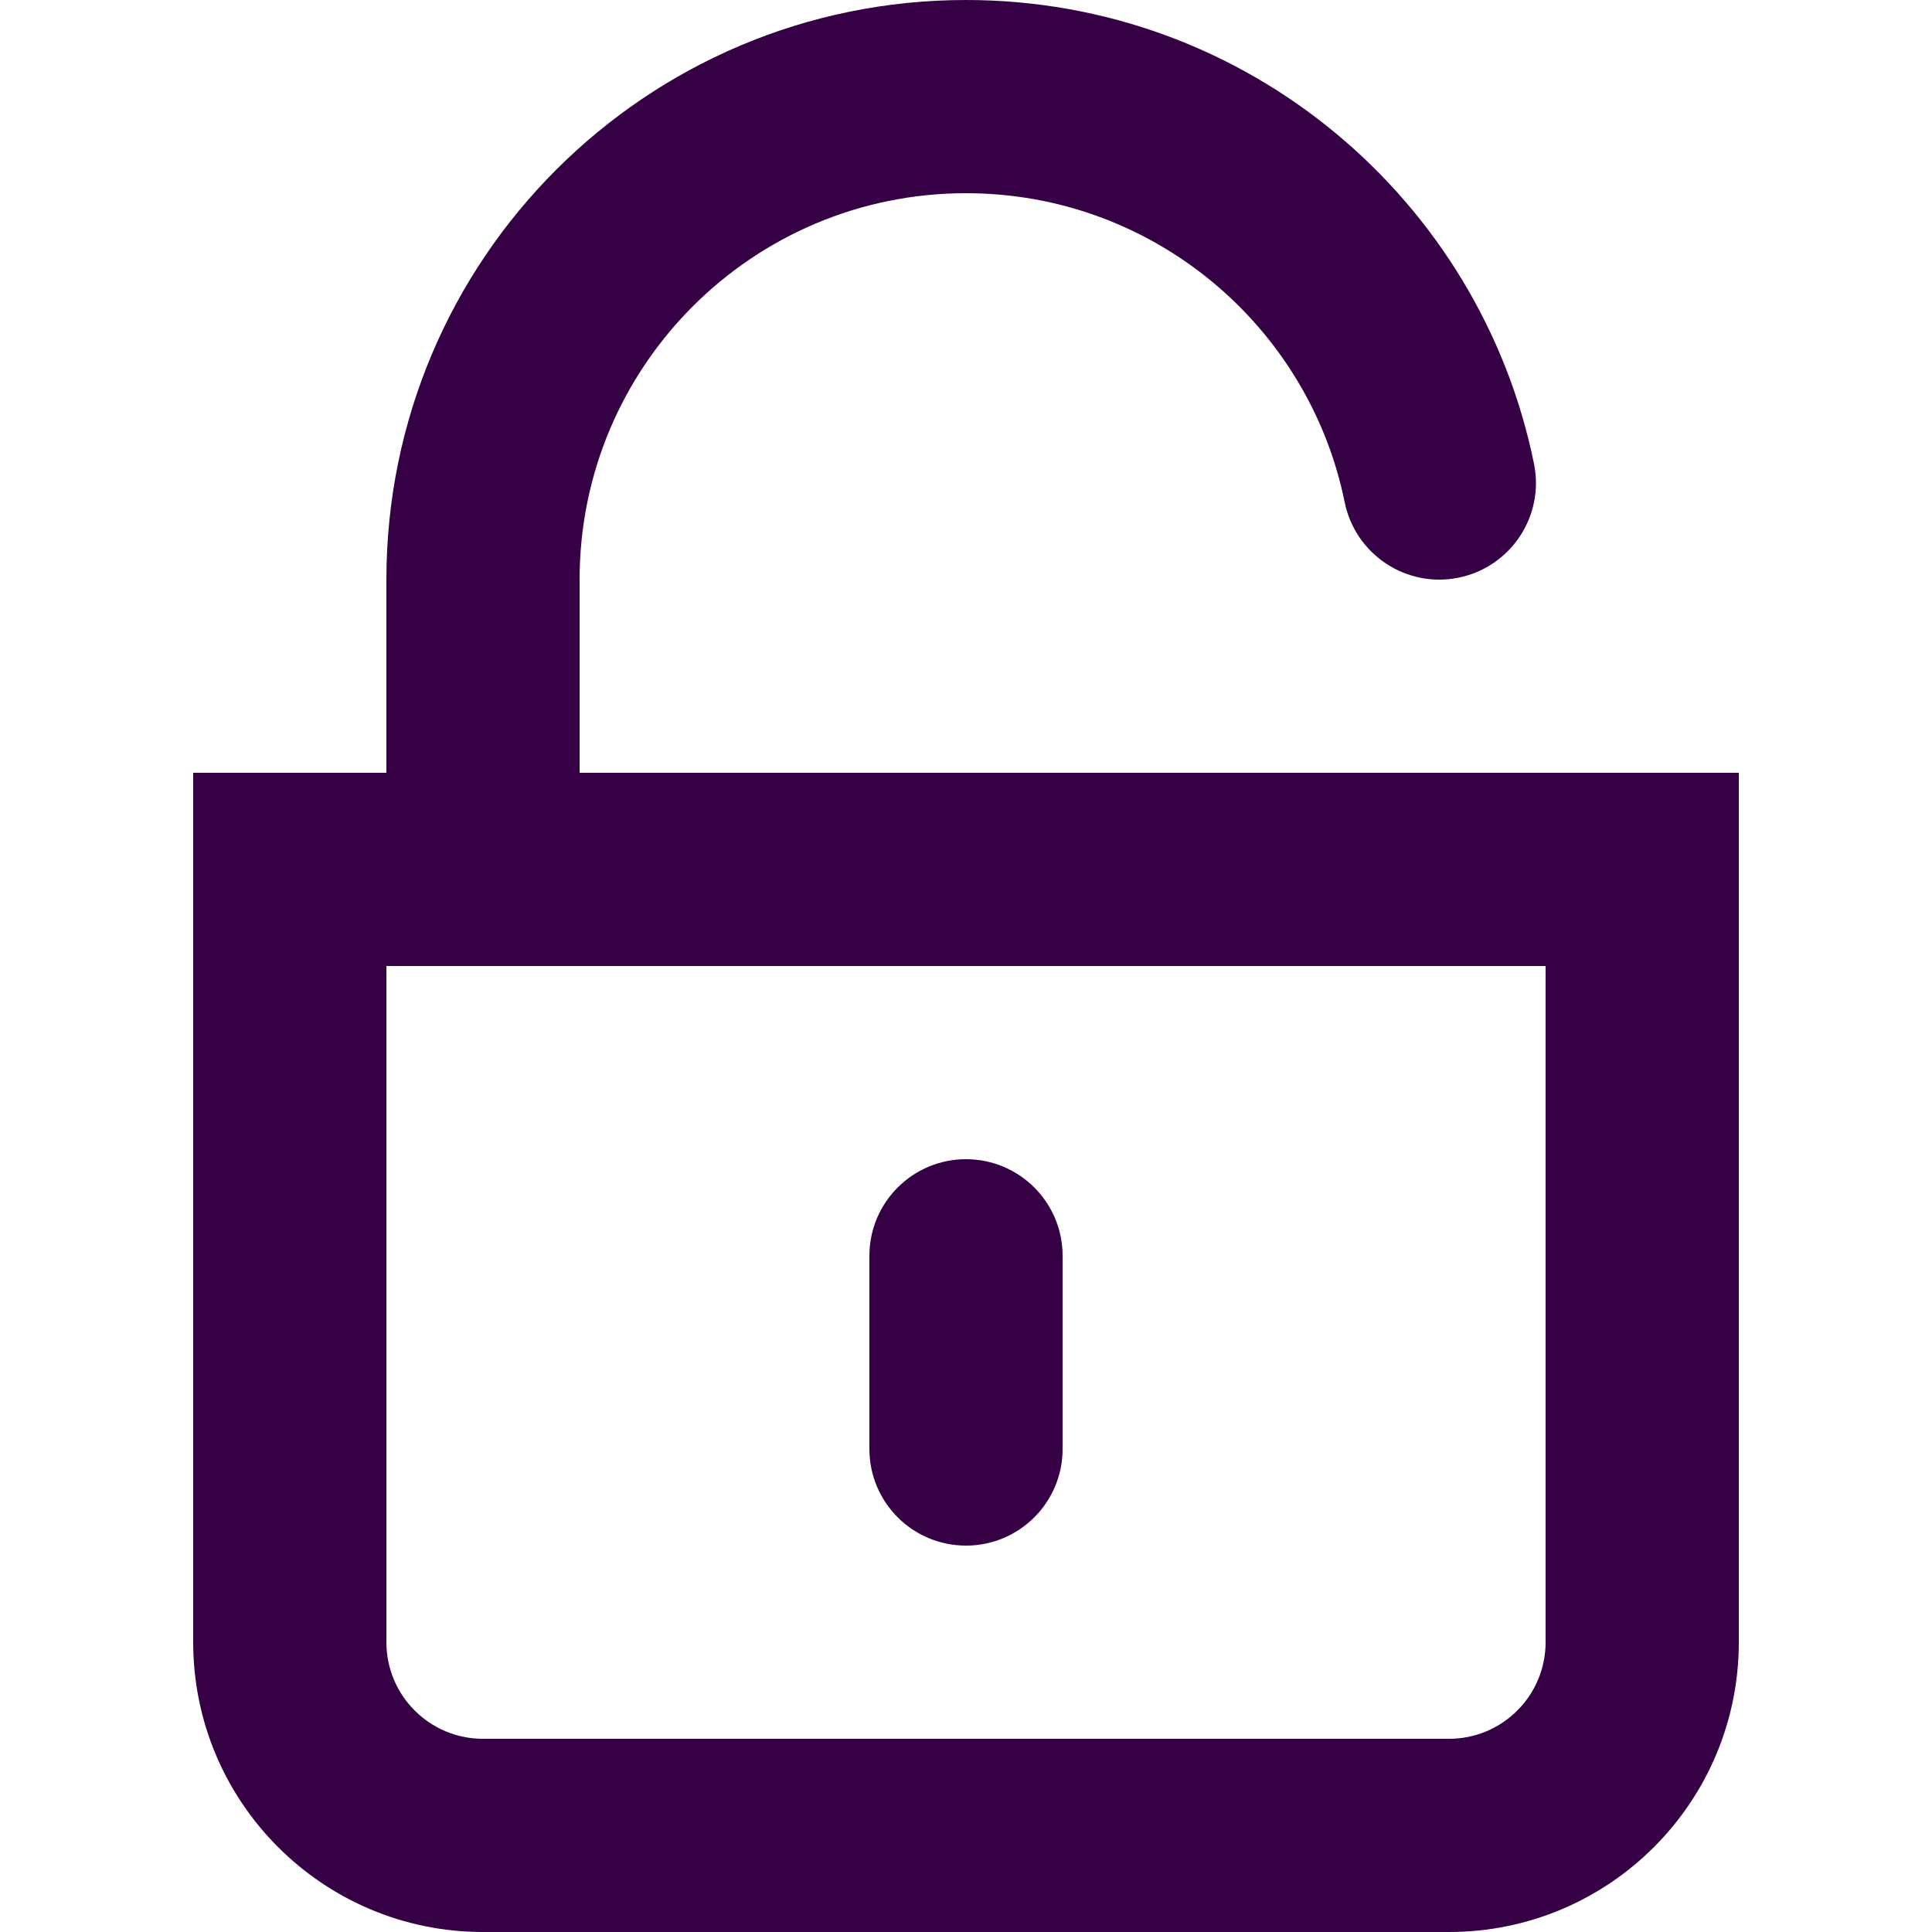 <?xml version="1.0" encoding="UTF-8" standalone="no"?>
<svg
   fill="none"
   height="32"
   viewBox="0 0 32 32"
   width="32"
   version="1.1"
   id="svg4"
   sodipodi:docname="face-unlock.svg"
   inkscape:export-filename="face-unlock.png"
   inkscape:export-xdpi="192"
   inkscape:export-ydpi="192"
   inkscape:version="1.1.1 (3bf5ae0d25, 2021-09-20)"
   xmlns:inkscape="http://www.inkscape.org/namespaces/inkscape"
   xmlns:sodipodi="http://sodipodi.sourceforge.net/DTD/sodipodi-0.dtd"
   xmlns="http://www.w3.org/2000/svg"
   xmlns:svg="http://www.w3.org/2000/svg">
  <defs
     id="defs8" />
  <sodipodi:namedview
     id="namedview6"
     pagecolor="#ffffff"
     bordercolor="#666666"
     borderopacity="1.0"
     inkscape:pageshadow="2"
     inkscape:pageopacity="0.0"
     inkscape:pagecheckerboard="0"
     showgrid="false"
     inkscape:zoom="25.75"
     inkscape:cx="15.980583"
     inkscape:cy="15.980583"
     inkscape:window-width="1920"
     inkscape:window-height="1013"
     inkscape:window-x="-9"
     inkscape:window-y="29"
     inkscape:window-maximized="1"
     inkscape:current-layer="svg4" />
  <path
     clip-rule="evenodd"
     d="m 16,3.2 c -3.535,0 -6.4,2.865 -6.4,6.4 v 3.2 H 28.8 V 27.2 C 28.8,29.851 26.651,32 24,32 H 8 C 5.349,32 3.2,29.851 3.2,27.2 V 12.8 H 6.4 V 9.6 C 6.4,4.298 10.698,0 16,0 20.646,0 24.518,3.299 25.408,7.682 25.584,8.548 25.024,9.392 24.158,9.568 23.292,9.744 22.448,9.184 22.272,8.318 21.679,5.398 19.094,3.2 16,3.2 Z M 6.4,16 v 11.2 c 0,0.884 0.716,1.6 1.6,1.6 h 16 c 0.884,0 1.6,-0.716 1.6,-1.6 V 16 Z m 9.6,3.2 c 0.884,0 1.6,0.716 1.6,1.6 V 24 c 0,0.884 -0.716,1.6 -1.6,1.6 -0.884,0 -1.6,-0.716 -1.6,-1.6 v -3.2 c 0,-0.884 0.716,-1.6 1.6,-1.6 z"
     fill="#360045"
     fill-rule="evenodd"
     id="path2"
     style="stroke-width:1.6" />
</svg>
